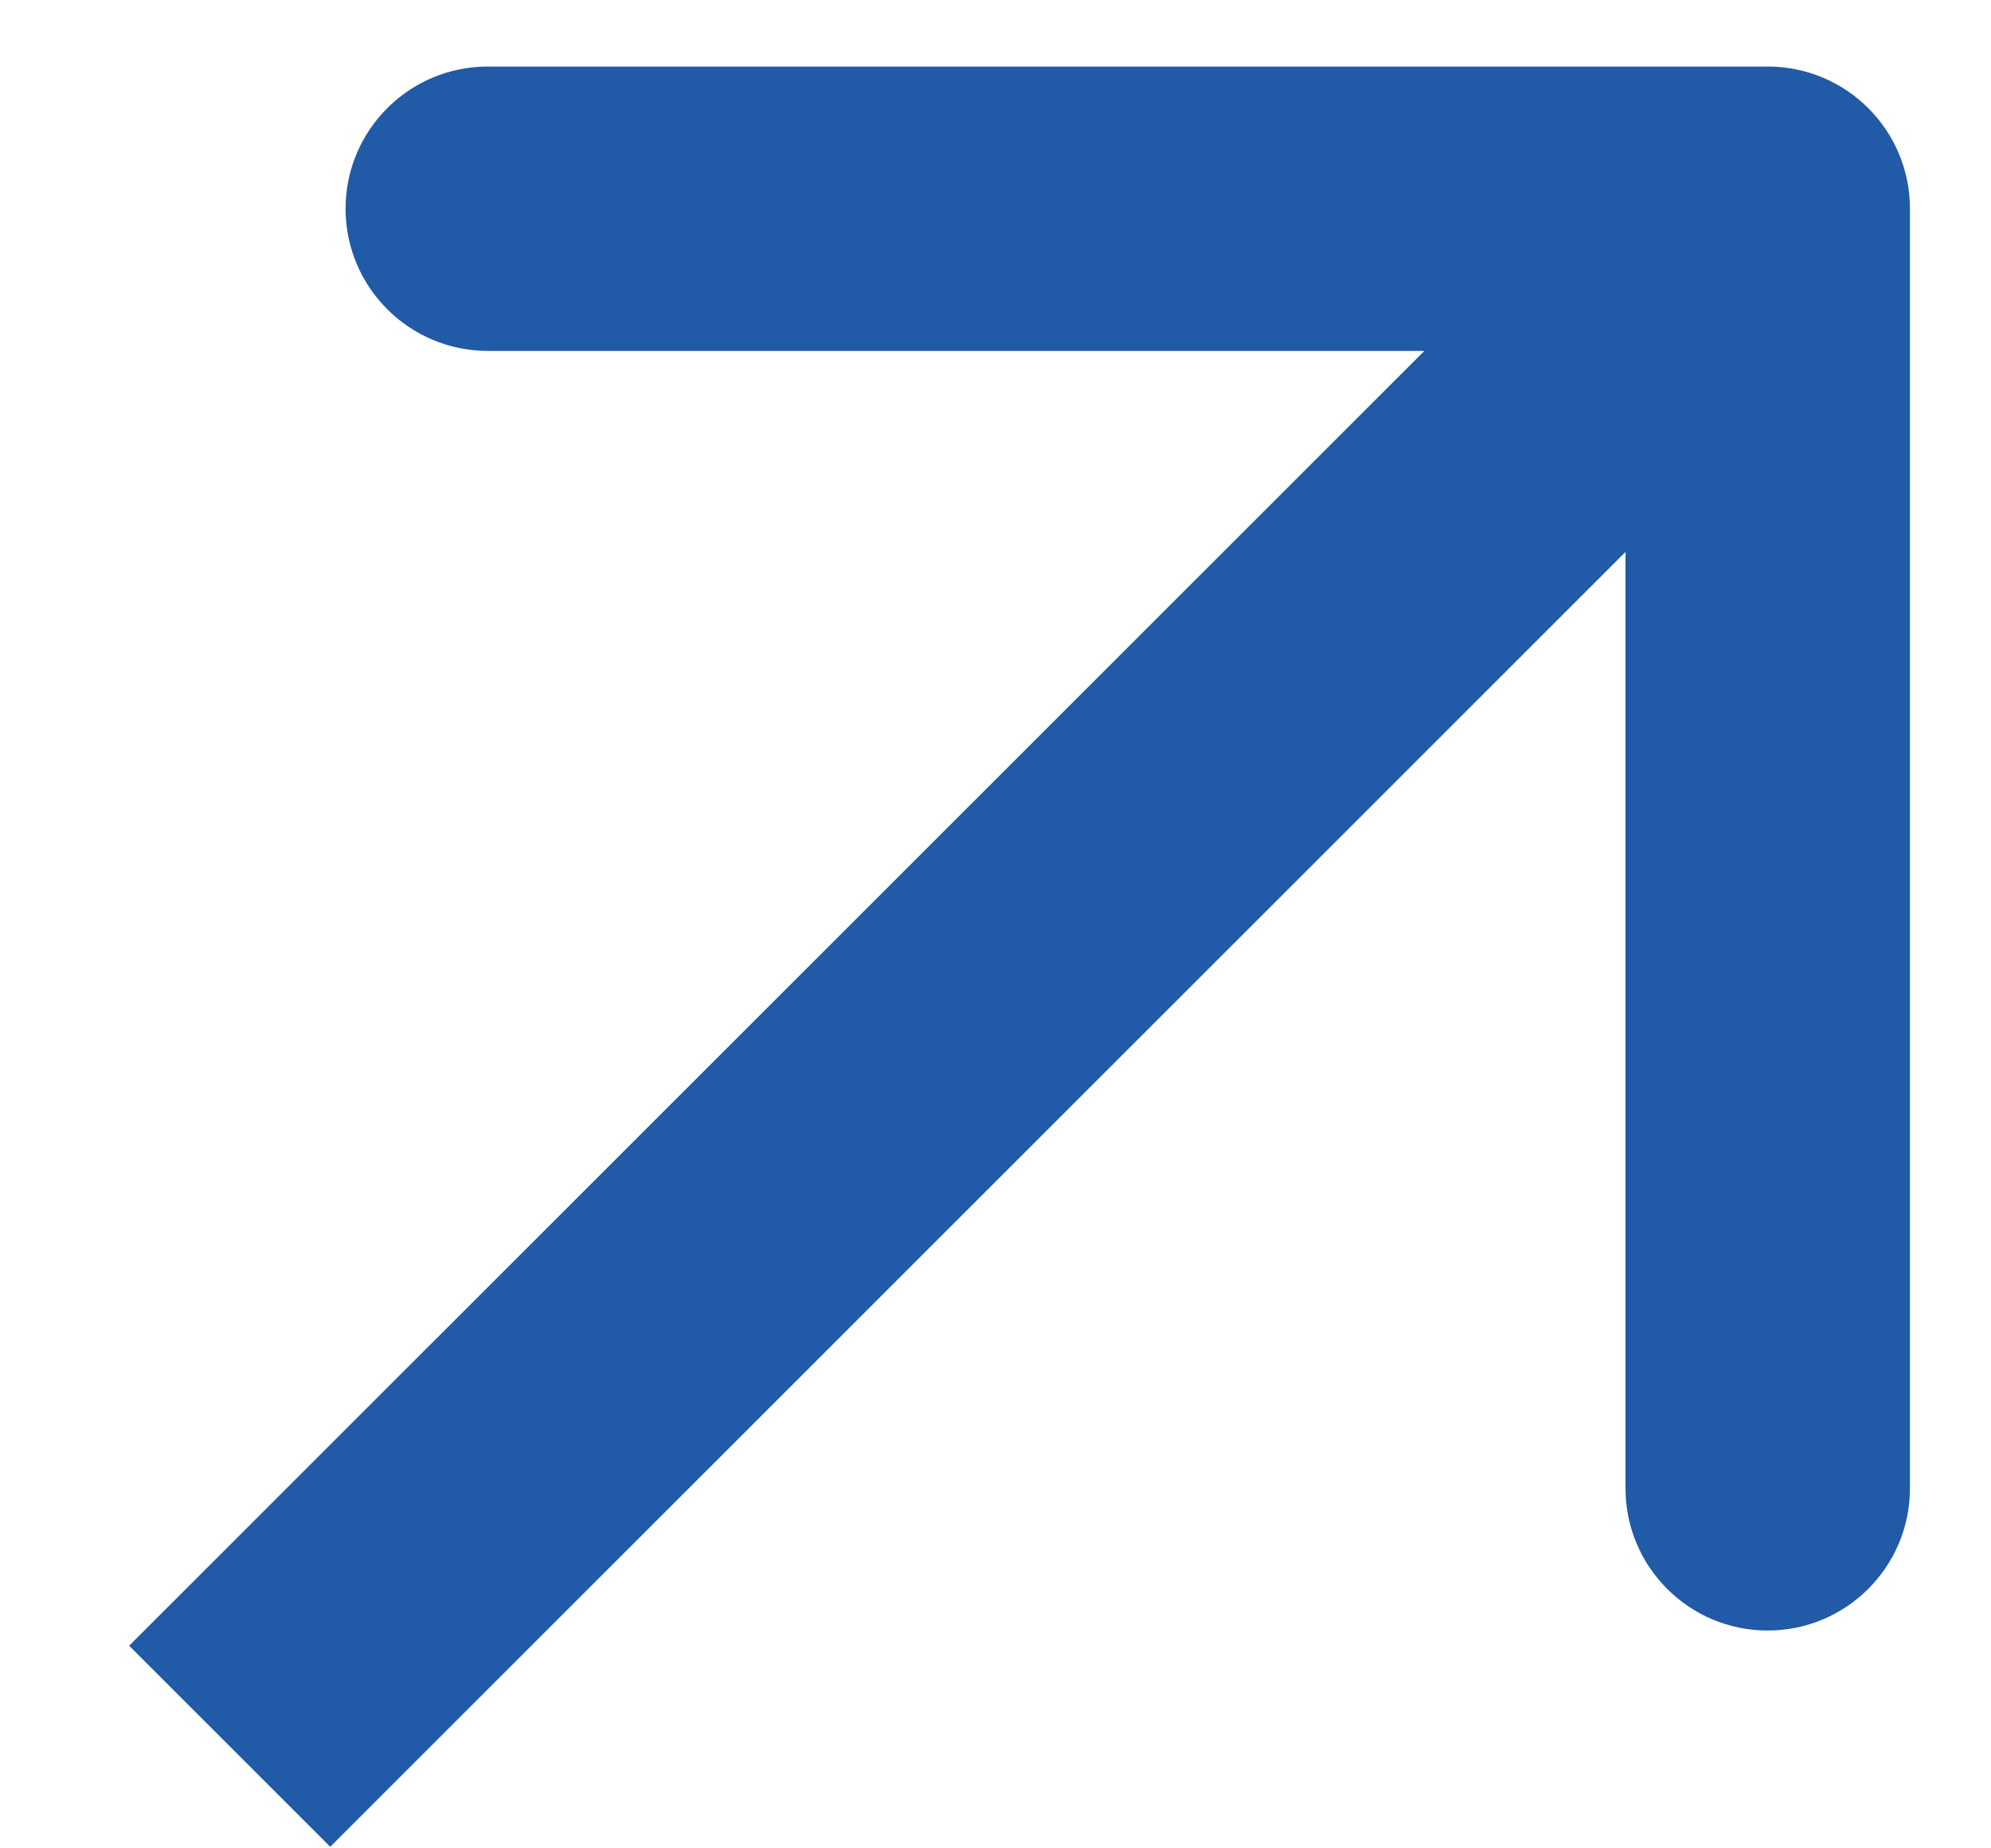 <svg width="14" height="13" viewBox="0 0 14 13" fill="none" xmlns="http://www.w3.org/2000/svg">
<path d="M1.615 10.868L0.908 11.575L2.322 12.989L3.029 12.282L1.615 10.868ZM13.43 1.468C13.43 0.915 12.982 0.468 12.43 0.468L3.43 0.468C2.878 0.468 2.43 0.915 2.43 1.468C2.43 2.02 2.878 2.468 3.43 2.468L11.43 2.468L11.43 10.468C11.43 11.02 11.877 11.468 12.43 11.468C12.982 11.468 13.43 11.02 13.43 10.468L13.43 1.468ZM3.029 12.282L13.137 2.175L11.723 0.761L1.615 10.868L3.029 12.282Z" fill="#215AA7"/>
</svg>
